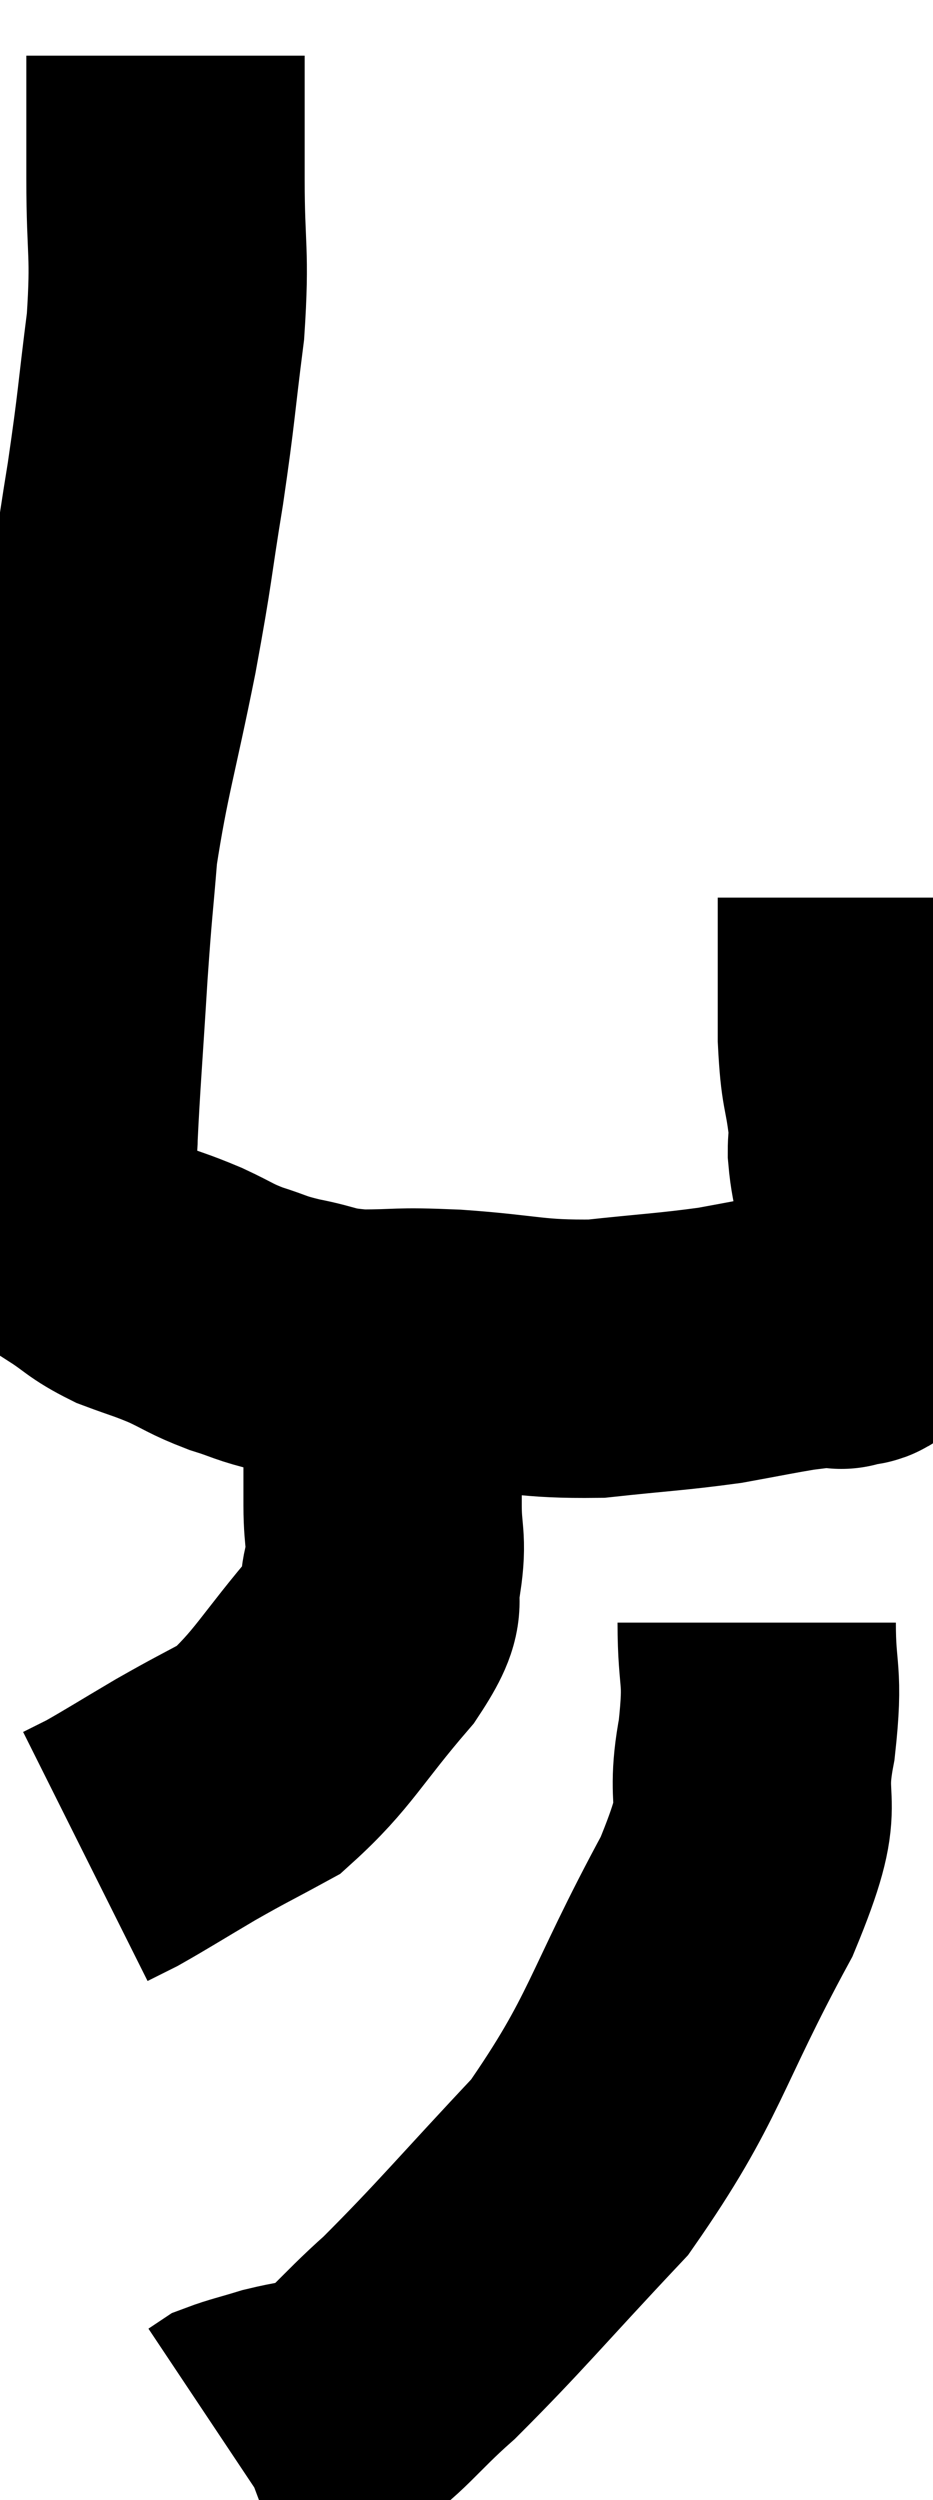 <svg xmlns="http://www.w3.org/2000/svg" viewBox="10.647 1.1 16.76 44.9" width="16.76" height="44.9"><path d="M 13.62 2.1 C 13.62 3.21, 13.62 3.105, 13.62 4.32 C 13.62 5.64, 13.71 5.595, 13.62 6.96 C 13.44 8.37, 13.47 8.34, 13.26 9.78 C 13.02 11.25, 13.08 11.085, 12.78 12.72 C 12.42 14.52, 12.285 14.865, 12.06 16.32 C 11.97 17.43, 11.97 17.25, 11.88 18.54 C 11.79 20.01, 11.745 20.535, 11.7 21.48 C 11.7 21.9, 11.58 21.825, 11.7 22.32 C 11.94 22.89, 11.85 23.04, 12.18 23.46 C 12.6 23.73, 12.57 23.775, 13.02 24 C 13.5 24.18, 13.515 24.165, 13.98 24.36 C 14.43 24.57, 14.415 24.6, 14.88 24.78 C 15.36 24.93, 15.285 24.945, 15.84 25.08 C 16.47 25.2, 16.365 25.26, 17.1 25.32 C 17.94 25.32, 17.715 25.275, 18.78 25.32 C 20.07 25.41, 20.16 25.515, 21.36 25.5 C 22.47 25.38, 22.695 25.38, 23.58 25.26 C 24.24 25.14, 24.45 25.095, 24.9 25.02 C 25.14 24.99, 25.26 24.975, 25.38 24.96 C 25.38 24.96, 25.275 24.96, 25.38 24.96 C 25.59 24.96, 25.695 24.96, 25.8 24.96 C 25.8 24.96, 25.8 24.96, 25.8 24.96 C 25.8 24.96, 25.8 24.96, 25.8 24.96 C 25.8 24.96, 25.8 24.96, 25.8 24.96 C 25.8 24.96, 25.8 24.96, 25.8 24.96 C 25.8 24.96, 25.71 25.005, 25.8 24.96 C 25.98 24.87, 26.055 25.02, 26.16 24.78 C 26.19 24.39, 26.16 24.315, 26.22 24 C 26.31 23.76, 26.355 23.685, 26.4 23.52 C 26.4 23.43, 26.4 23.415, 26.4 23.34 C 26.4 23.28, 26.415 23.415, 26.4 23.22 C 26.37 22.89, 26.385 22.92, 26.34 22.56 C 26.28 22.17, 26.25 22.125, 26.22 21.78 C 26.22 21.48, 26.265 21.69, 26.22 21.18 C 26.13 20.46, 26.085 20.625, 26.04 19.74 C 26.04 18.69, 26.04 18.27, 26.04 17.64 C 26.04 17.43, 26.04 17.325, 26.04 17.22 C 26.04 17.22, 26.04 17.22, 26.04 17.22 L 26.04 17.22" fill="none" stroke="black" stroke-width="5"></path><path d="M 17.4 25.38 C 17.46 25.65, 17.49 25.23, 17.52 25.92 C 17.52 27.03, 17.52 27.285, 17.52 28.14 C 17.52 28.74, 17.61 28.74, 17.52 29.34 C 17.34 29.94, 17.715 29.7, 17.16 30.54 C 16.23 31.62, 16.095 31.98, 15.3 32.7 C 14.64 33.06, 14.64 33.045, 13.98 33.42 C 13.32 33.81, 13.11 33.945, 12.66 34.2 C 12.42 34.32, 12.3 34.38, 12.18 34.44 C 12.18 34.44, 12.18 34.44, 12.18 34.44 L 12.18 34.44" fill="none" stroke="black" stroke-width="5"></path><path d="M 24.24 30.24 C 24.24 31.29, 24.375 31.11, 24.24 32.34 C 23.97 33.75, 24.495 33.24, 23.7 35.16 C 22.38 37.59, 22.44 38.04, 21.06 40.02 C 19.62 41.55, 19.29 41.97, 18.18 43.08 C 17.4 43.77, 17.25 44.07, 16.62 44.46 C 16.14 44.55, 16.095 44.535, 15.66 44.64 C 15.27 44.76, 15.12 44.79, 14.88 44.88 L 14.7 45" fill="none" stroke="black" stroke-width="5"></path></svg>